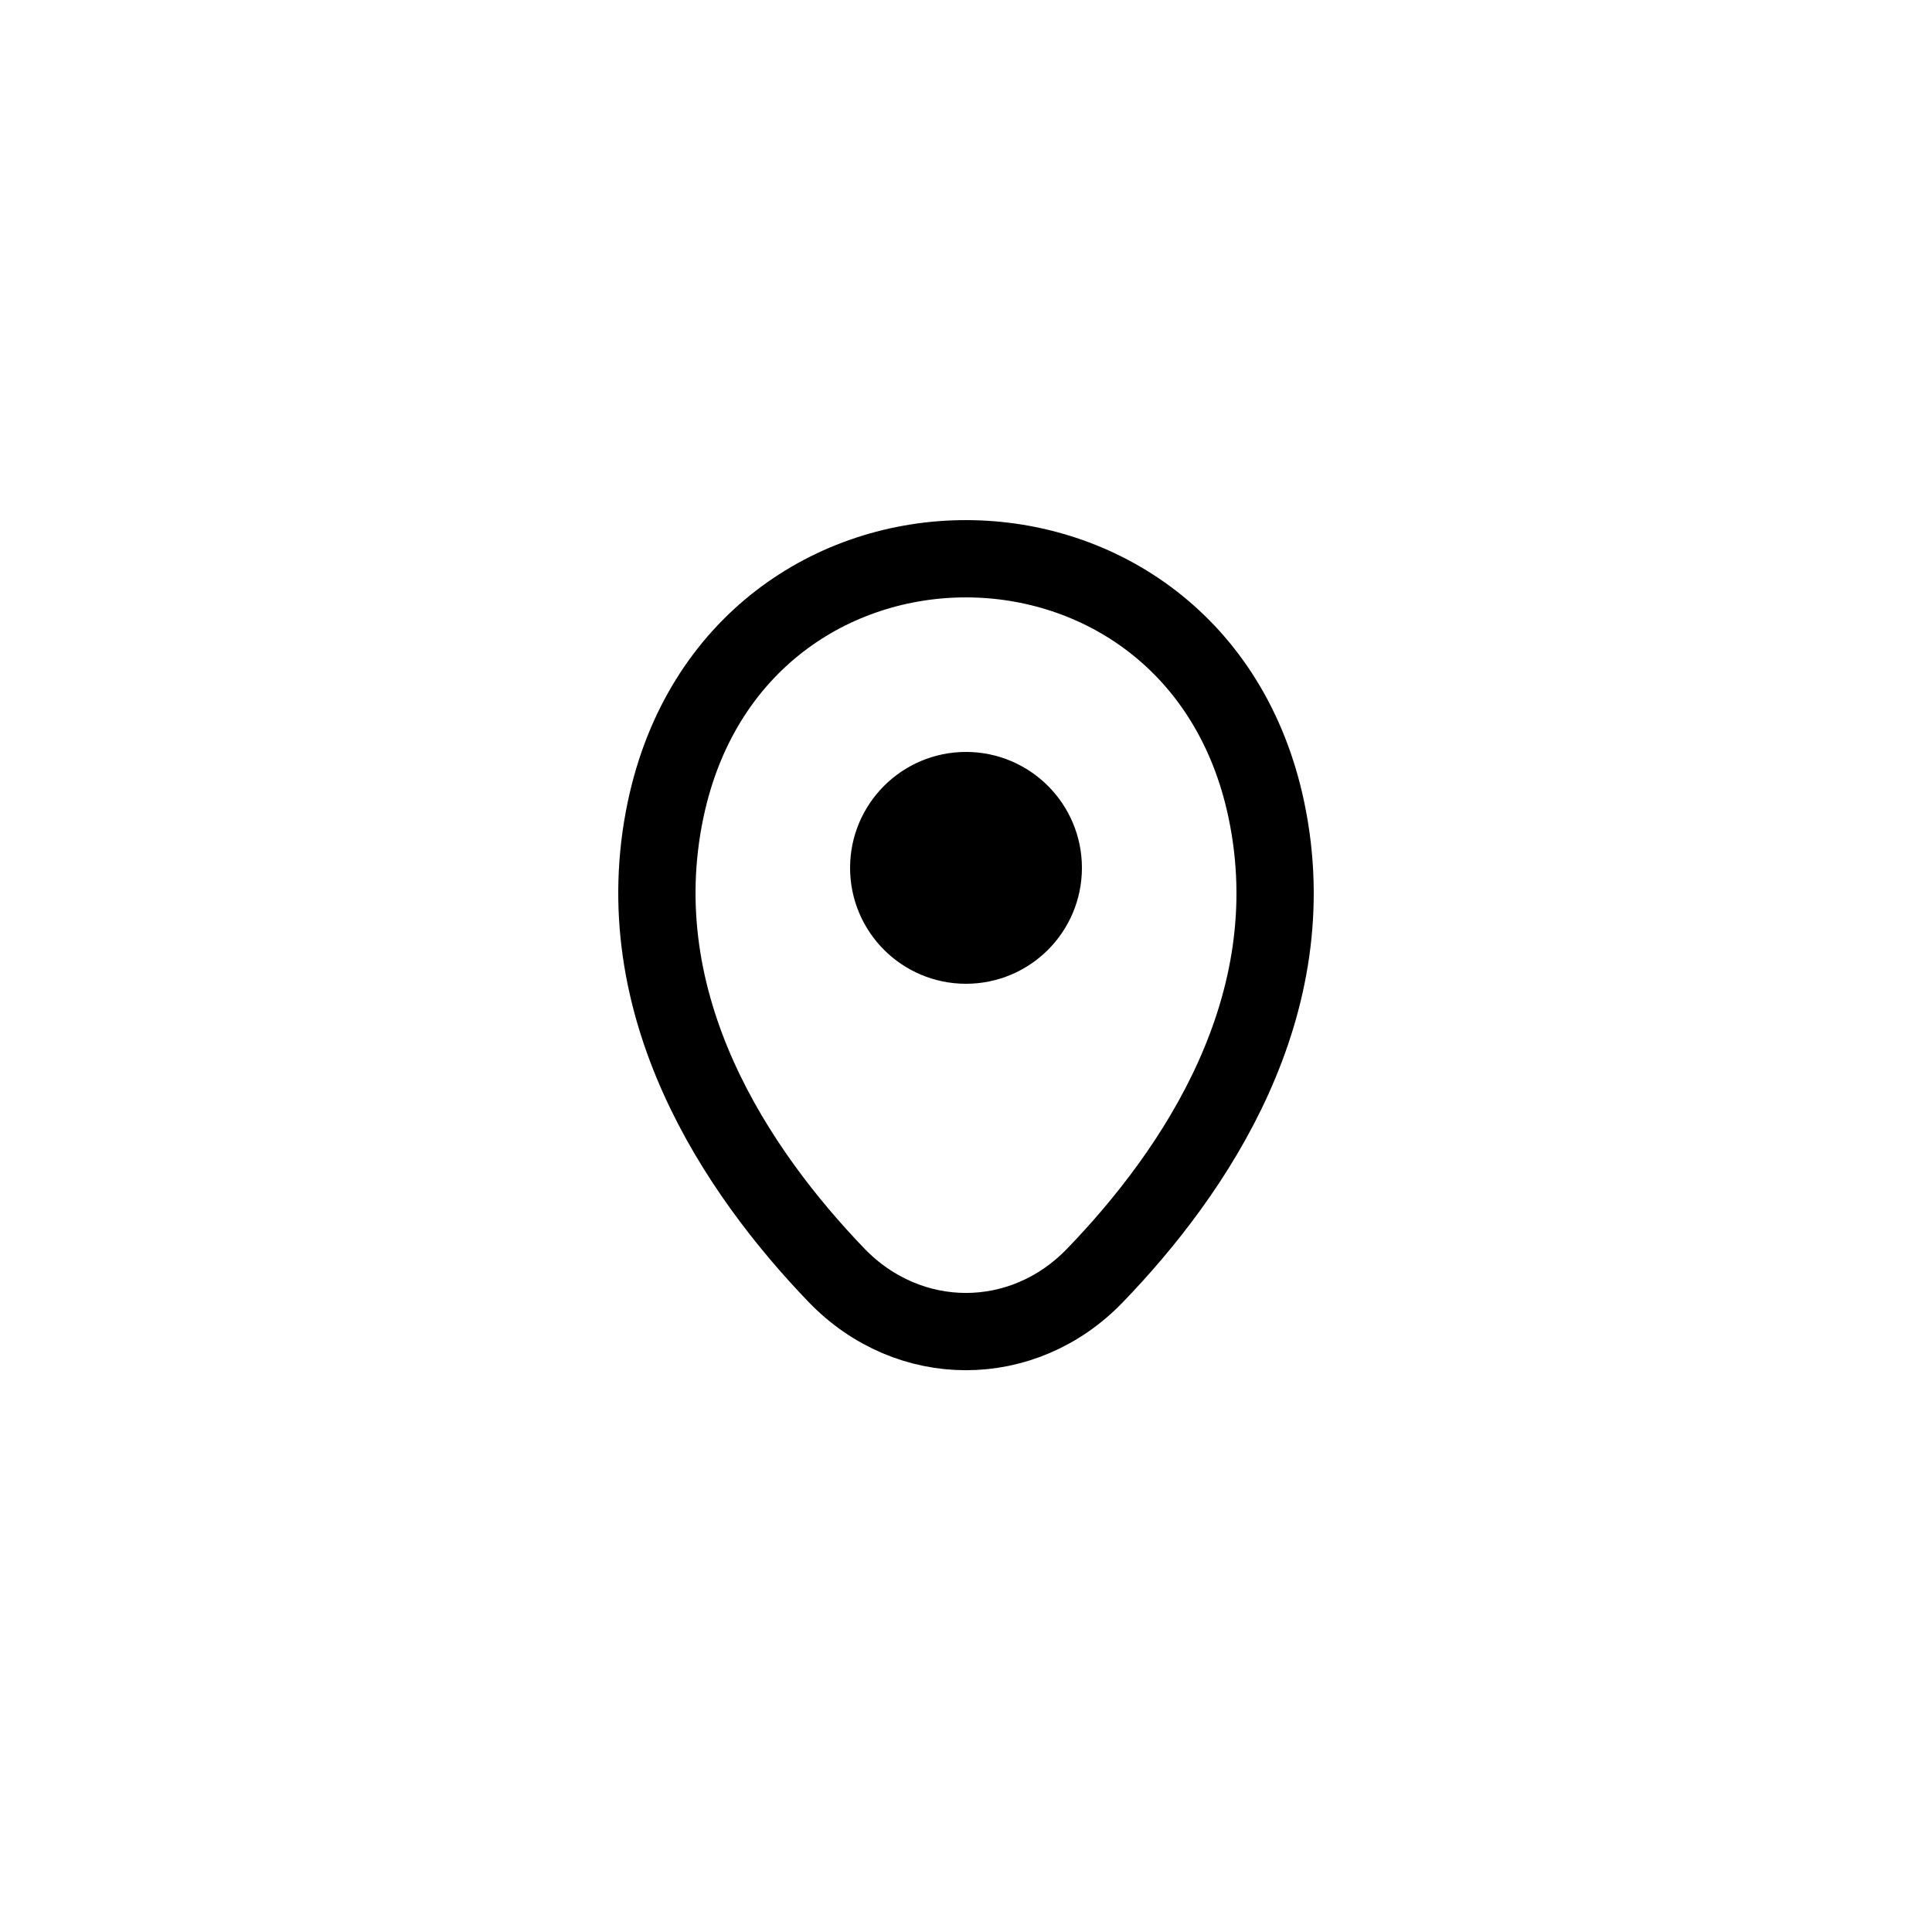 <svg width="25" height="25" viewBox="0 0 25 25" fill="none" xmlns="http://www.w3.org/2000/svg">
<path d="M12.5 12.23C13.052 12.23 13.5 11.783 13.5 11.23C13.5 10.678 13.052 10.23 12.5 10.23C11.948 10.23 11.5 10.678 11.5 11.23C11.5 11.783 11.948 12.23 12.5 12.23Z" fill="black" stroke="black"/>
<path d="M8.613 10.476C9.526 6.145 15.478 6.15 16.387 10.481C16.921 13.022 15.455 15.172 14.17 16.503C13.238 17.473 11.762 17.473 10.825 16.503C9.545 15.172 8.079 13.017 8.613 10.476Z" stroke="black"/>
</svg>
